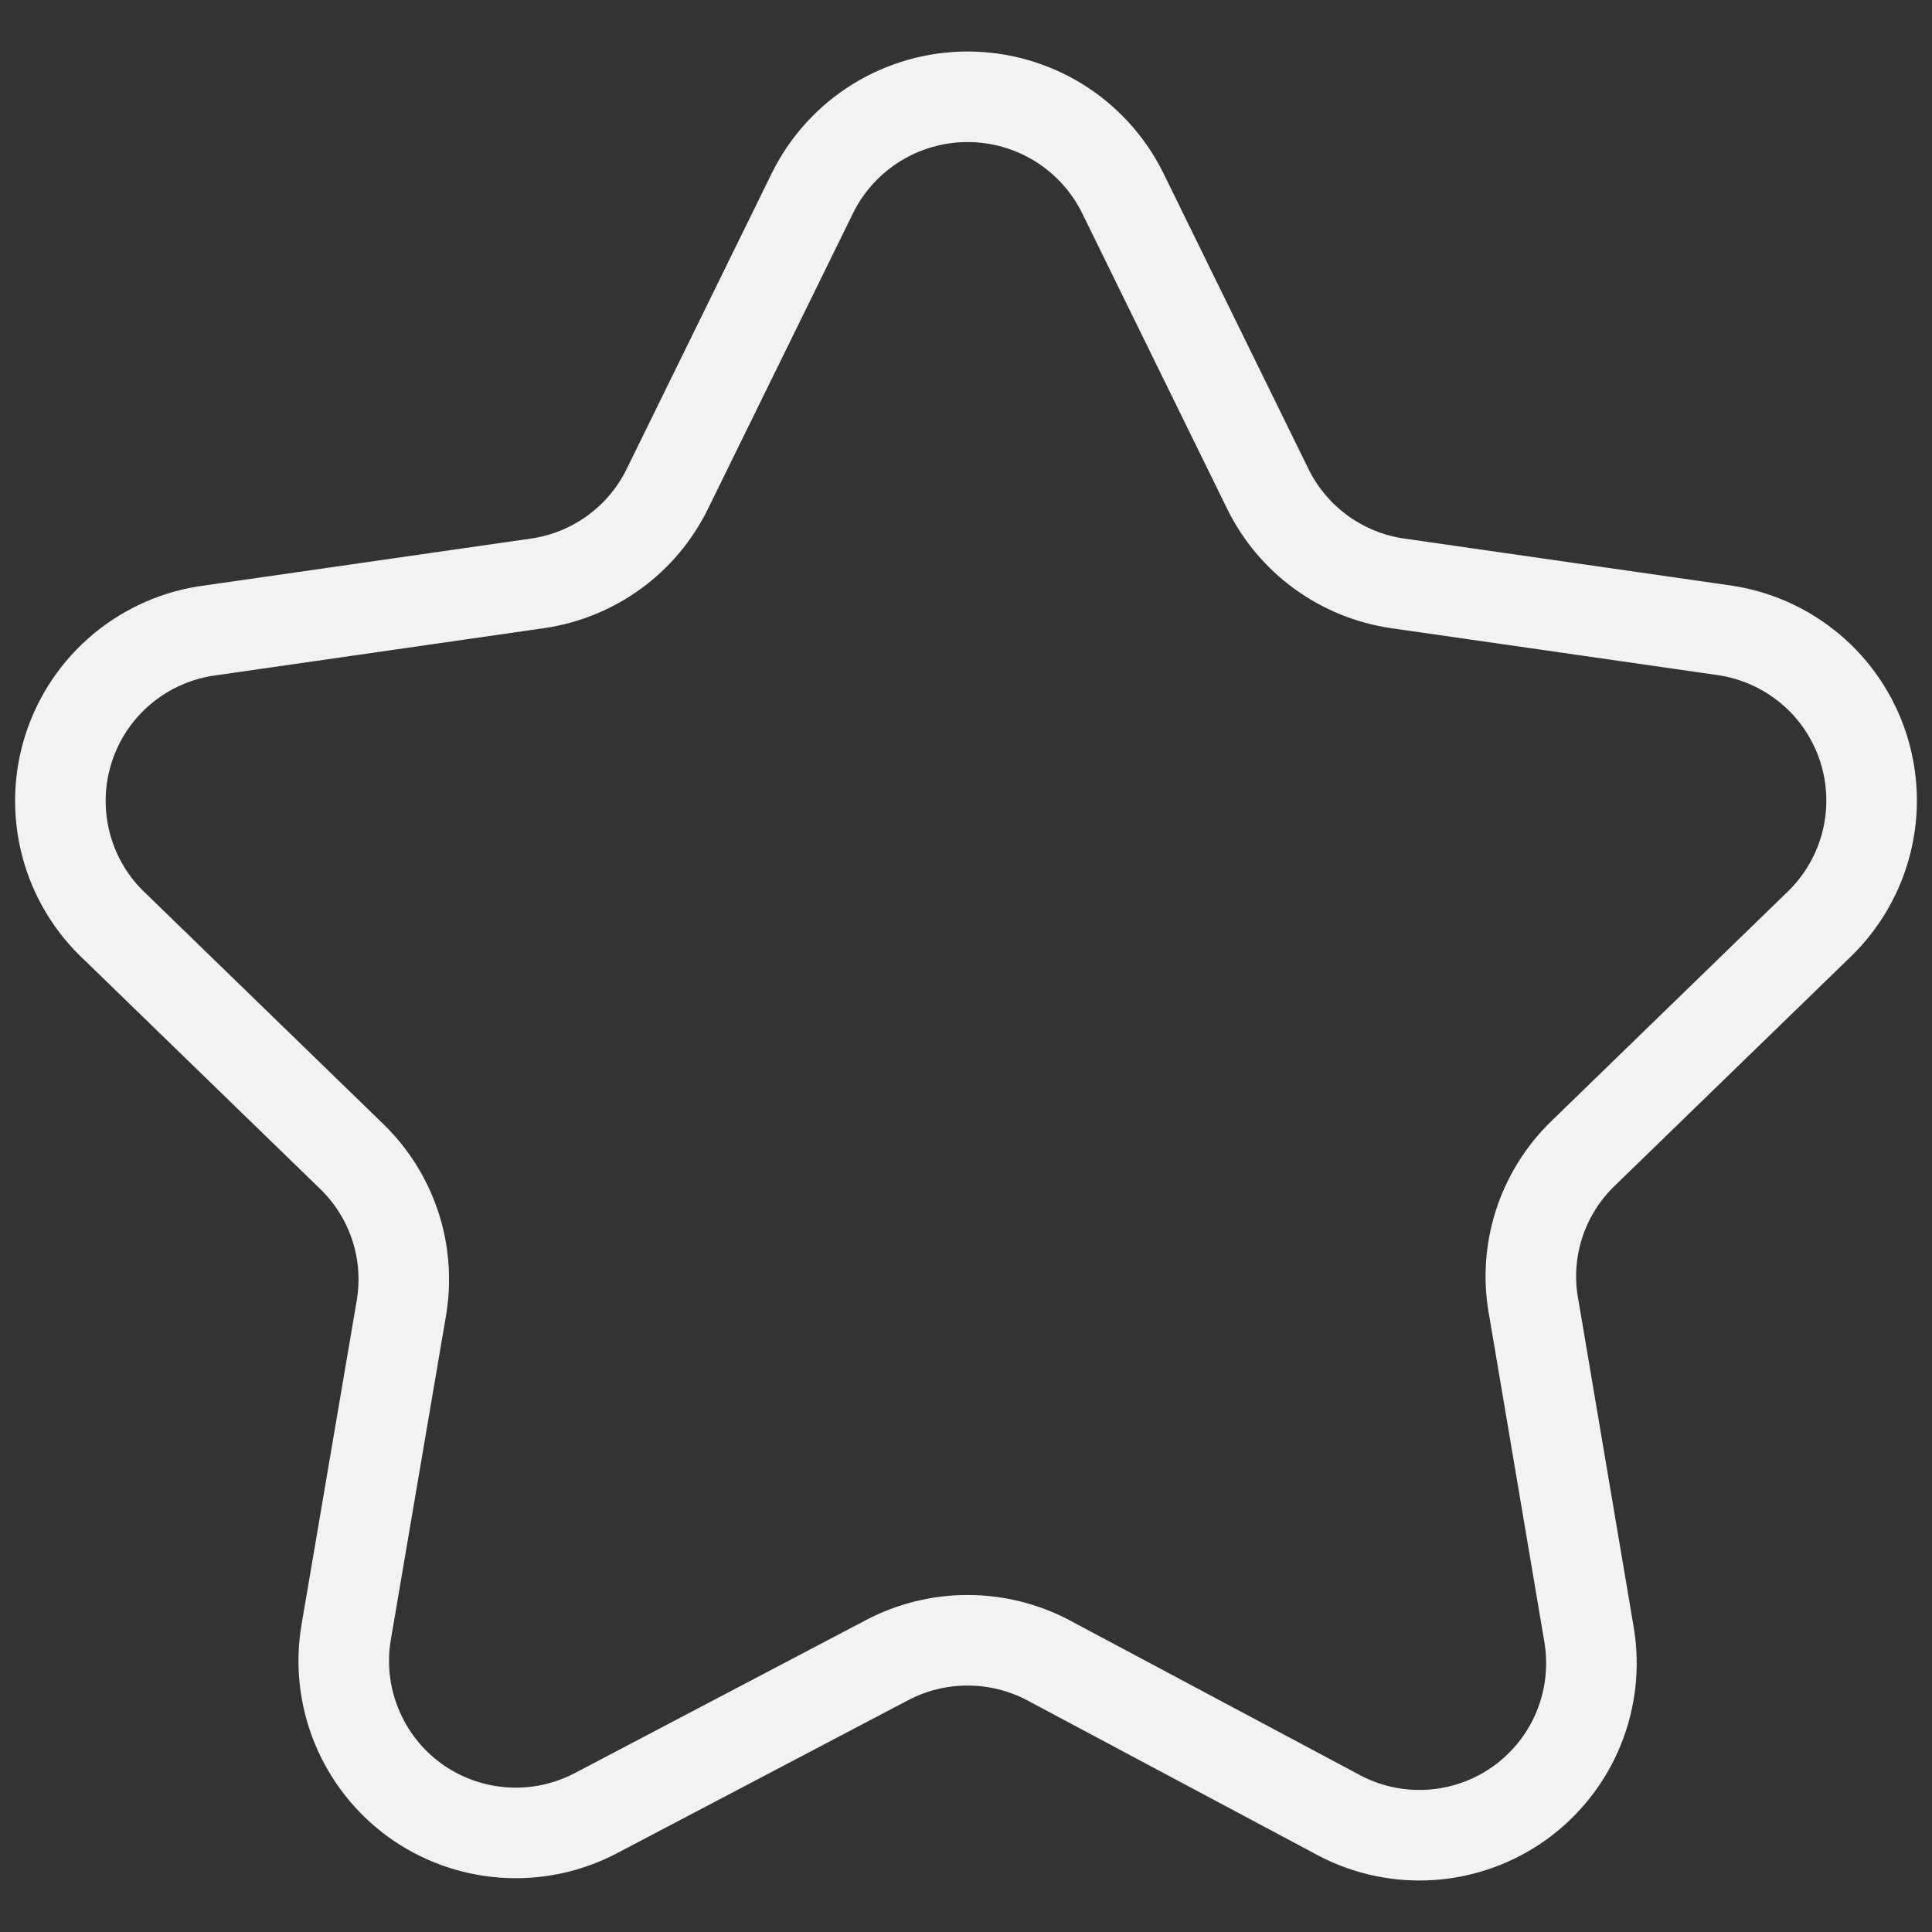 <svg width="32" height="32" viewBox="0 0 32 32" fill="none" xmlns="http://www.w3.org/2000/svg">
<rect x="0" y="0" width="32" height="32" fill="#333333" stroke="none"/>
<path id="Vector" d="M18.59 3.186L21.002 8.104C21.207 8.518 21.509 8.877 21.883 9.148C22.257 9.419 22.691 9.596 23.148 9.662L28.561 10.44C29.087 10.517 29.581 10.739 29.988 11.082C30.395 11.425 30.697 11.875 30.861 12.381C31.025 12.887 31.044 13.429 30.916 13.945C30.788 14.461 30.518 14.931 30.137 15.302L26.225 19.1C25.884 19.428 25.63 19.837 25.487 20.288C25.345 20.739 25.317 21.219 25.408 21.683L26.32 27.077C26.407 27.599 26.348 28.135 26.148 28.625C25.948 29.115 25.615 29.54 25.187 29.852C24.759 30.163 24.253 30.349 23.725 30.389C23.197 30.429 22.668 30.321 22.198 30.077L17.356 27.495C16.945 27.28 16.489 27.168 16.026 27.168C15.563 27.168 15.107 27.28 14.697 27.495L9.854 30.04C9.384 30.283 8.856 30.391 8.328 30.351C7.8 30.311 7.293 30.125 6.865 29.814C6.438 29.502 6.105 29.077 5.905 28.587C5.705 28.097 5.645 27.561 5.733 27.039L6.645 21.683C6.725 21.227 6.693 20.759 6.551 20.319C6.408 19.878 6.16 19.48 5.828 19.157L1.916 15.359C1.517 14.991 1.232 14.517 1.094 13.992C0.956 13.467 0.97 12.914 1.136 12.397C1.301 11.88 1.611 11.422 2.029 11.075C2.446 10.729 2.954 10.508 3.492 10.44L8.905 9.662C9.362 9.596 9.796 9.419 10.17 9.148C10.544 8.877 10.846 8.518 11.05 8.104L13.463 3.186C13.701 2.71 14.067 2.31 14.52 2.03C14.973 1.751 15.494 1.603 16.026 1.603C16.558 1.603 17.08 1.751 17.533 2.03C17.986 2.31 18.352 2.71 18.59 3.186Z" stroke="#F2F2F2" stroke-width="1.5" stroke-miterlimit="10"/>
</svg>

